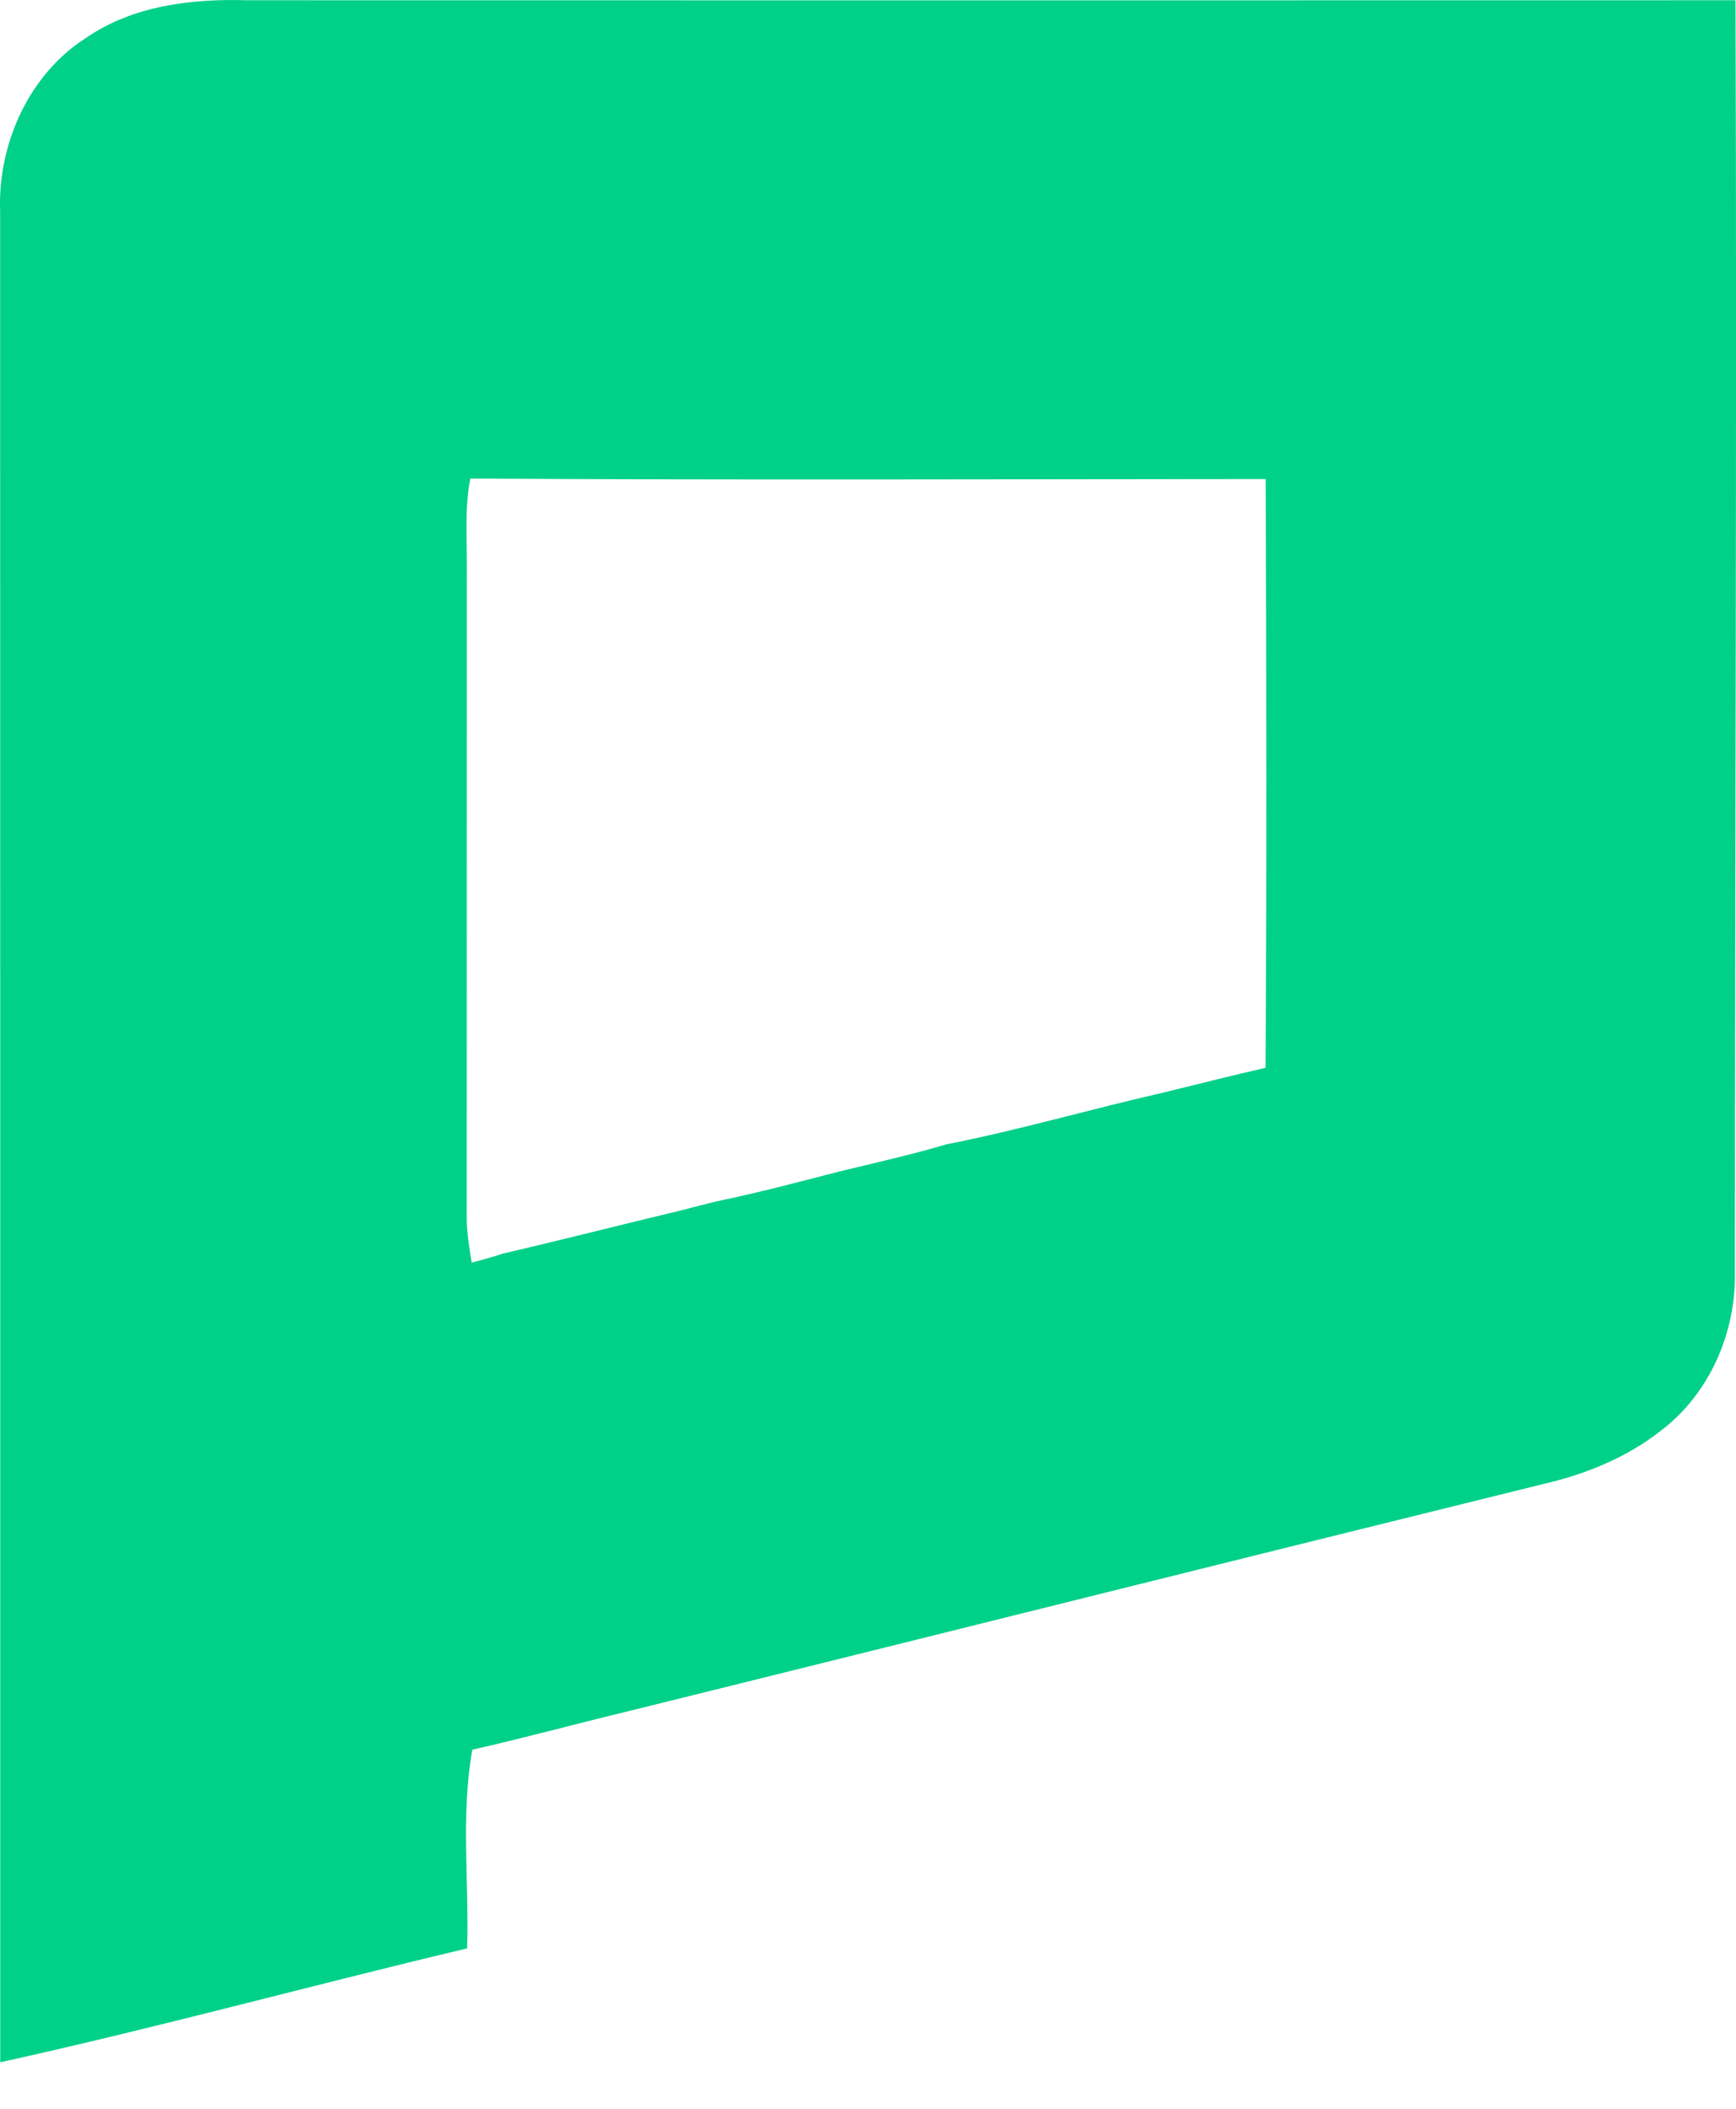 <?xml version="1.0" encoding="UTF-8"?>
<svg width="14px" height="17px" viewBox="0 0 14 17" version="1.1" xmlns="http://www.w3.org/2000/svg"
>
  <!-- Generator: sketchtool 49.2 (51160) - http://www.bohemiancoding.com/sketch -->
  <title>DDD739CE-EF8F-4CC2-8CFA-ED80ECF74409</title>
  <desc>Created with sketchtool.</desc>
  <defs></defs>
  <g id="Page-3" stroke="none" stroke-width="1" fill="none" fill-rule="evenodd">
    <g id="Logos" transform="translate(-79, -485)" fill="#00D188" fill-rule="nonzero">
      <g id="Group-2" transform="translate(50, 50)">
        <g id="Group-4">
          <path
            d="M29.695,435.305 C30.073,435.044 30.547,434.989 30.993,435.002 C34.993,435.003 38.994,435.003 42.996,435.002 C43.008,438.419 42.991,441.837 42.991,445.255 C43.001,445.742 42.786,446.234 42.401,446.528 C42.122,446.75 41.786,446.885 41.443,446.964 C38.989,447.569 36.537,448.184 34.083,448.791 C33.658,448.893 33.236,449.009 32.809,449.105 C32.715,449.631 32.784,450.173 32.767,450.707 C31.51,451.005 30.262,451.348 29.002,451.625 C29.002,446.651 29.002,441.678 29.001,436.705 C28.98,436.161 29.235,435.596 29.695,435.305 Z M32.765,439.563 C32.764,441.317 32.765,443.07 32.764,444.824 C32.765,444.943 32.785,445.062 32.804,445.179 C32.889,445.156 32.975,445.133 33.059,445.105 C33.54,444.993 34.018,444.871 34.499,444.756 C34.594,444.73 34.69,444.707 34.786,444.683 C35.118,444.615 35.445,444.527 35.773,444.443 C36.061,444.373 36.349,444.309 36.633,444.225 C37.218,444.11 37.792,443.942 38.373,443.81 C38.651,443.742 38.927,443.672 39.206,443.608 C39.216,442.026 39.213,440.444 39.207,438.862 C37.069,438.863 34.931,438.871 32.793,438.858 C32.747,439.09 32.766,439.328 32.765,439.563 Z"
            id="phore"></path>
        </g>
      </g>
    </g>
  </g>
</svg>
